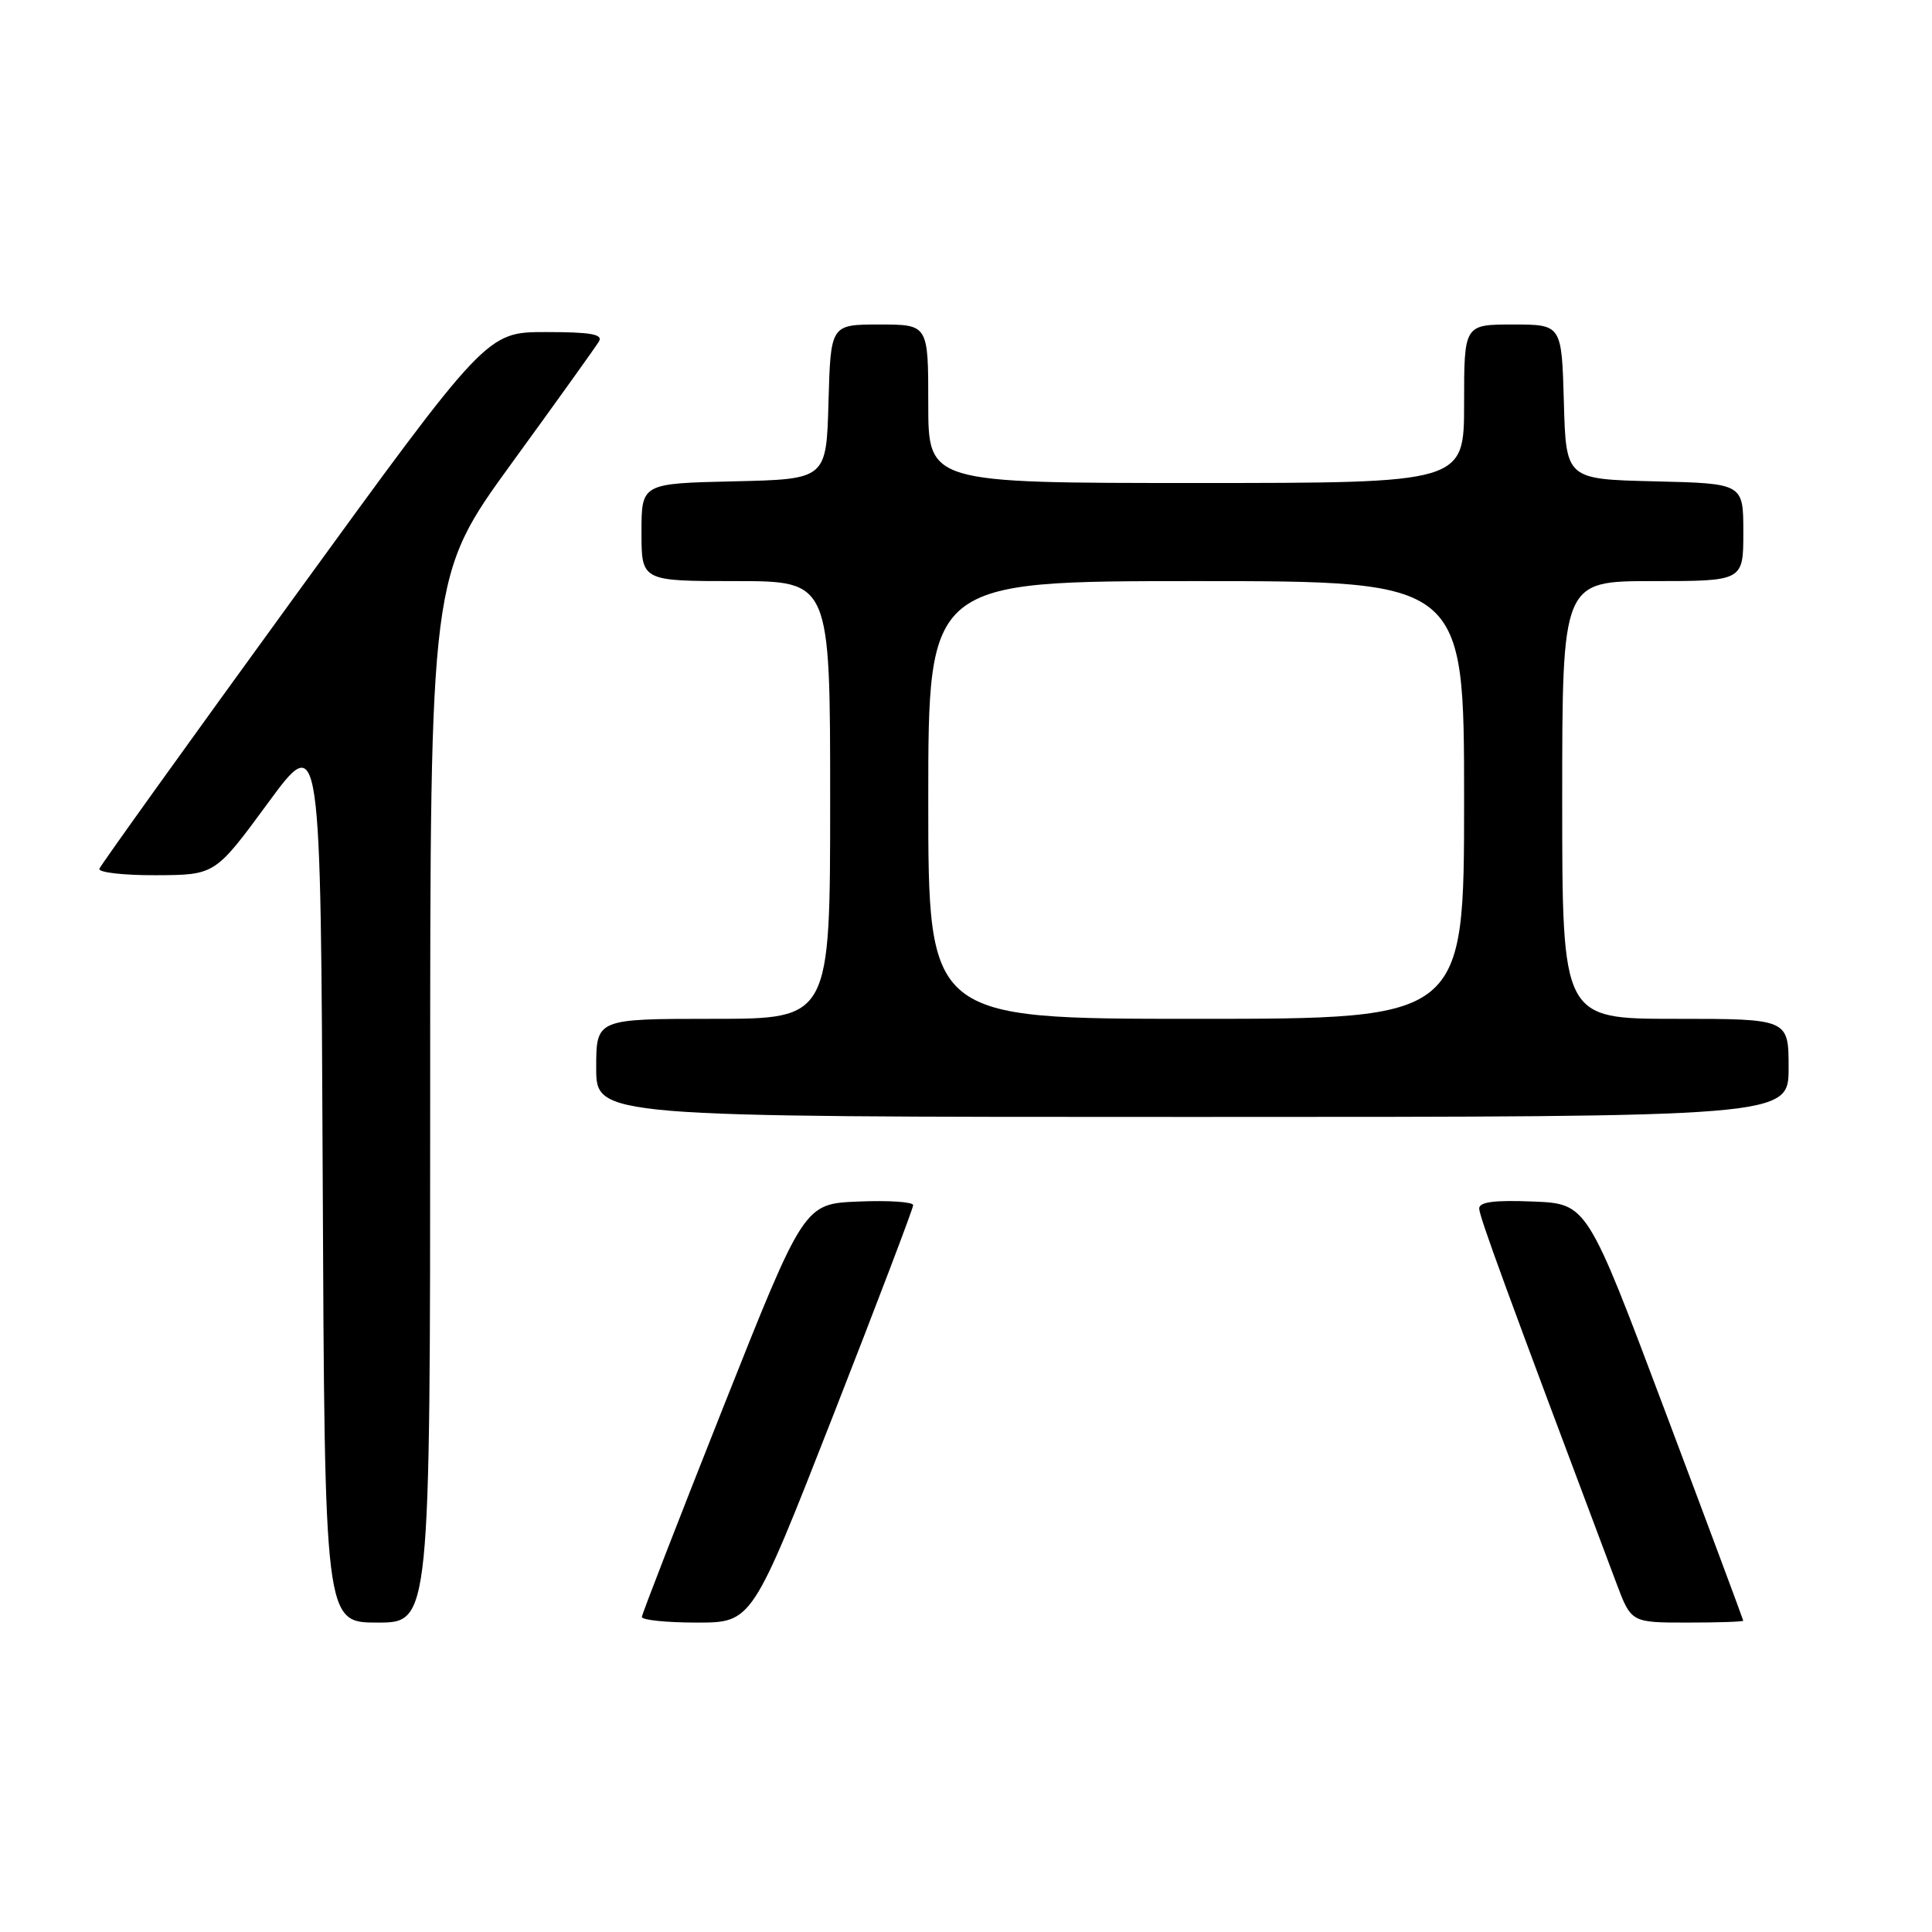 <?xml version="1.0" encoding="UTF-8" standalone="no"?>
<!DOCTYPE svg PUBLIC "-//W3C//DTD SVG 1.1//EN" "http://www.w3.org/Graphics/SVG/1.1/DTD/svg11.dtd" >
<svg xmlns="http://www.w3.org/2000/svg" xmlns:xlink="http://www.w3.org/1999/xlink" version="1.1" viewBox="0 0 256 256">
 <g >
 <path fill="currentColor"
d=" M 57.00 145.63 C 57.00 76.26 57.00 76.26 67.80 61.38 C 73.75 53.20 78.95 45.94 79.36 45.25 C 79.94 44.29 78.29 44.00 72.31 44.00 C 64.50 44.00 64.50 44.00 39.00 79.11 C 24.97 98.42 13.35 114.62 13.17 115.11 C 12.98 115.60 16.36 115.99 20.67 115.97 C 28.50 115.94 28.50 115.94 35.50 106.41 C 42.50 96.88 42.50 96.88 42.76 155.94 C 43.02 215.00 43.02 215.00 50.01 215.00 C 57.00 215.00 57.00 215.00 57.00 145.63 Z  M 110.33 187.73 C 116.20 172.74 121.00 160.12 121.00 159.69 C 121.00 159.26 117.75 159.04 113.77 159.21 C 106.54 159.50 106.54 159.50 95.82 186.50 C 89.93 201.35 85.08 213.84 85.05 214.25 C 85.02 214.66 88.30 215.00 92.33 215.00 C 99.65 215.00 99.65 215.00 110.33 187.73 Z  M 230.99 214.75 C 230.98 214.61 226.33 202.12 220.64 187.00 C 210.30 159.50 210.30 159.50 203.15 159.21 C 198.04 159.00 196.00 159.26 196.00 160.13 C 196.00 161.16 199.50 170.73 214.17 209.75 C 216.14 215.00 216.14 215.00 223.57 215.00 C 227.66 215.00 231.00 214.89 230.99 214.75 Z  M 237.00 141.50 C 237.00 135.00 237.00 135.00 222.00 135.00 C 207.00 135.00 207.00 135.00 207.00 106.00 C 207.00 77.00 207.00 77.00 219.00 77.00 C 231.00 77.00 231.00 77.00 231.00 70.53 C 231.00 64.06 231.00 64.06 219.25 63.78 C 207.50 63.50 207.50 63.50 207.22 53.25 C 206.93 43.00 206.93 43.00 200.47 43.00 C 194.00 43.00 194.00 43.00 194.00 53.50 C 194.00 64.00 194.00 64.00 158.50 64.00 C 123.00 64.00 123.00 64.00 123.00 53.50 C 123.00 43.00 123.00 43.00 116.53 43.00 C 110.07 43.00 110.07 43.00 109.78 53.25 C 109.50 63.50 109.50 63.50 97.25 63.78 C 85.00 64.06 85.00 64.06 85.00 70.53 C 85.00 77.00 85.00 77.00 97.50 77.00 C 110.00 77.00 110.00 77.00 110.00 106.00 C 110.00 135.00 110.00 135.00 94.50 135.00 C 79.00 135.00 79.00 135.00 79.00 141.50 C 79.00 148.00 79.00 148.00 158.00 148.00 C 237.00 148.00 237.00 148.00 237.00 141.50 Z  M 123.00 106.00 C 123.00 77.00 123.00 77.00 158.50 77.00 C 194.00 77.00 194.00 77.00 194.00 106.00 C 194.00 135.00 194.00 135.00 158.50 135.00 C 123.00 135.00 123.00 135.00 123.00 106.00 Z "/>
</g>
</svg>